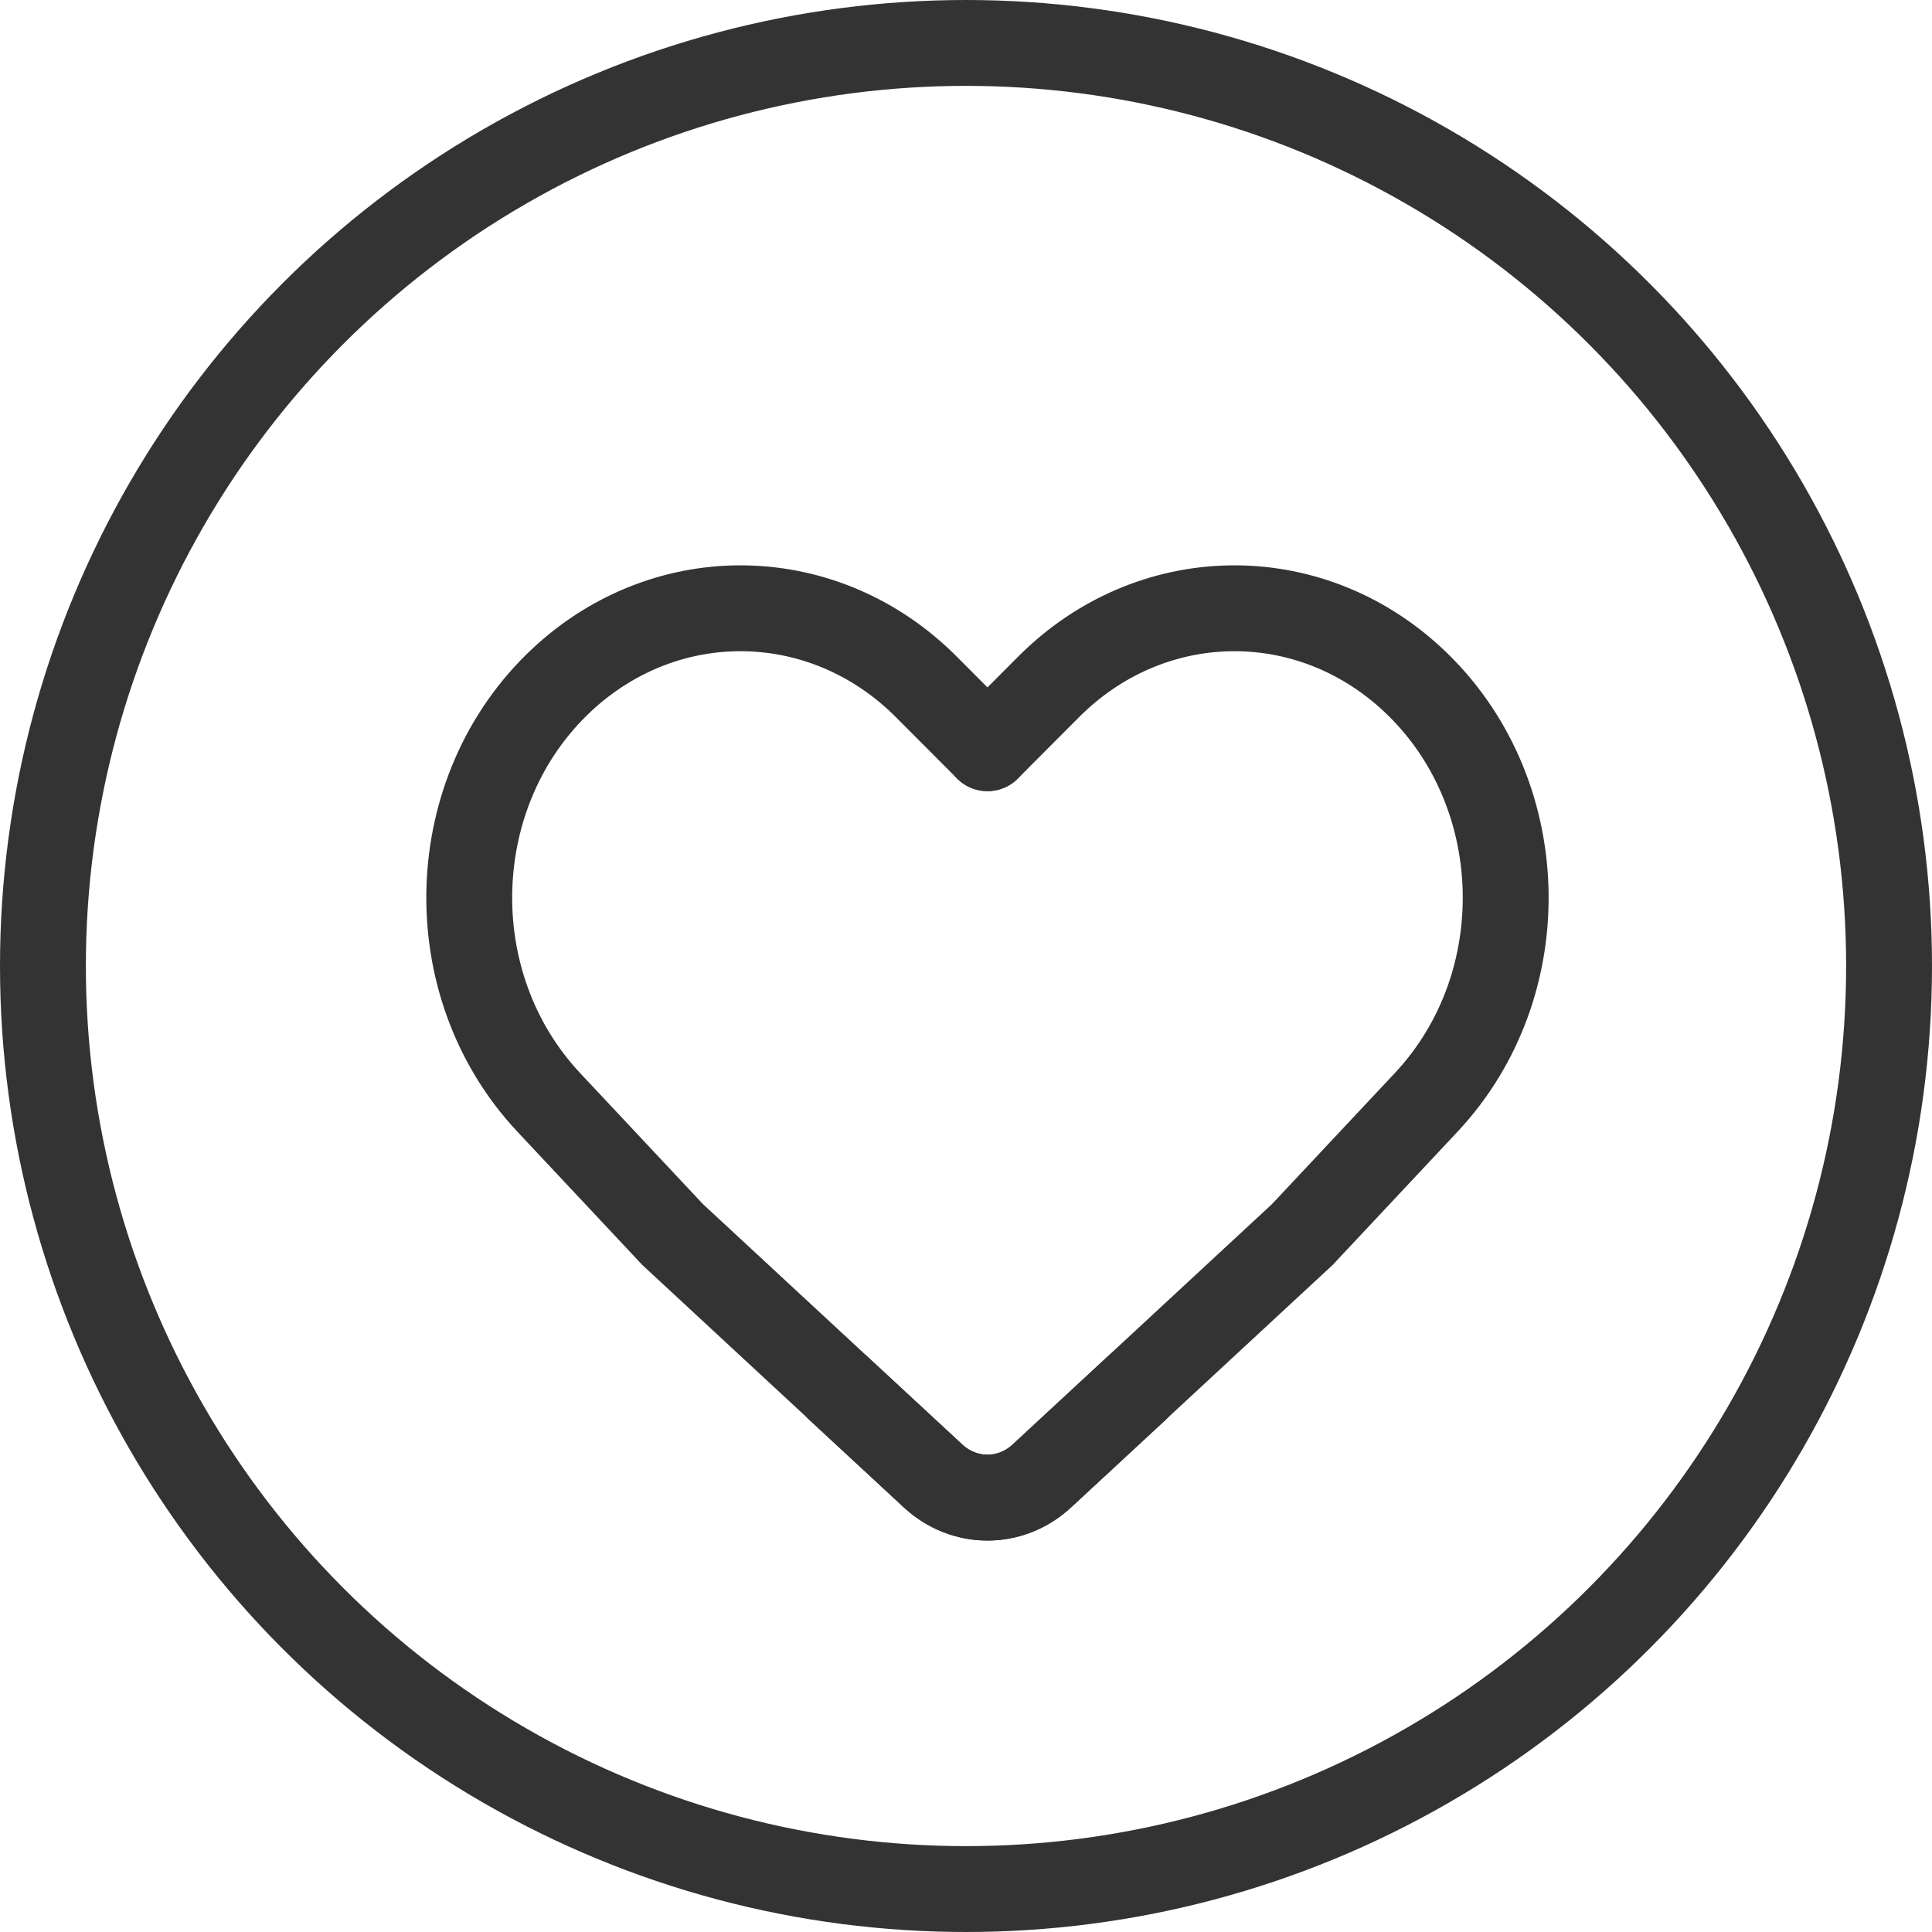<svg width="45" height="45" viewBox="0 0 45 45" fill="none" xmlns="http://www.w3.org/2000/svg">
<path d="M23 17.427L24.424 15.999C26.791 13.623 30.461 13.551 32.908 15.832V15.832C35.663 18.398 35.806 22.916 33.22 25.675L30.333 28.755L24.267 34.377C23.54 35.051 22.458 35.051 21.731 34.377L19.538 32.346" stroke="#333333" stroke-width="2" stroke-linecap="round"/>
<path d="M23 17.427L21.576 15.999C19.209 13.623 15.539 13.551 13.091 15.832V15.832C10.337 18.398 10.194 22.916 12.78 25.675L15.667 28.755L21.732 34.376C22.459 35.051 23.541 35.051 24.268 34.377L26.462 32.346" stroke="#333333" stroke-width="2" stroke-linecap="round"/>
<circle cx="22.5" cy="22.5" r="21.5" stroke="#333333" stroke-width="2"/>
</svg>
